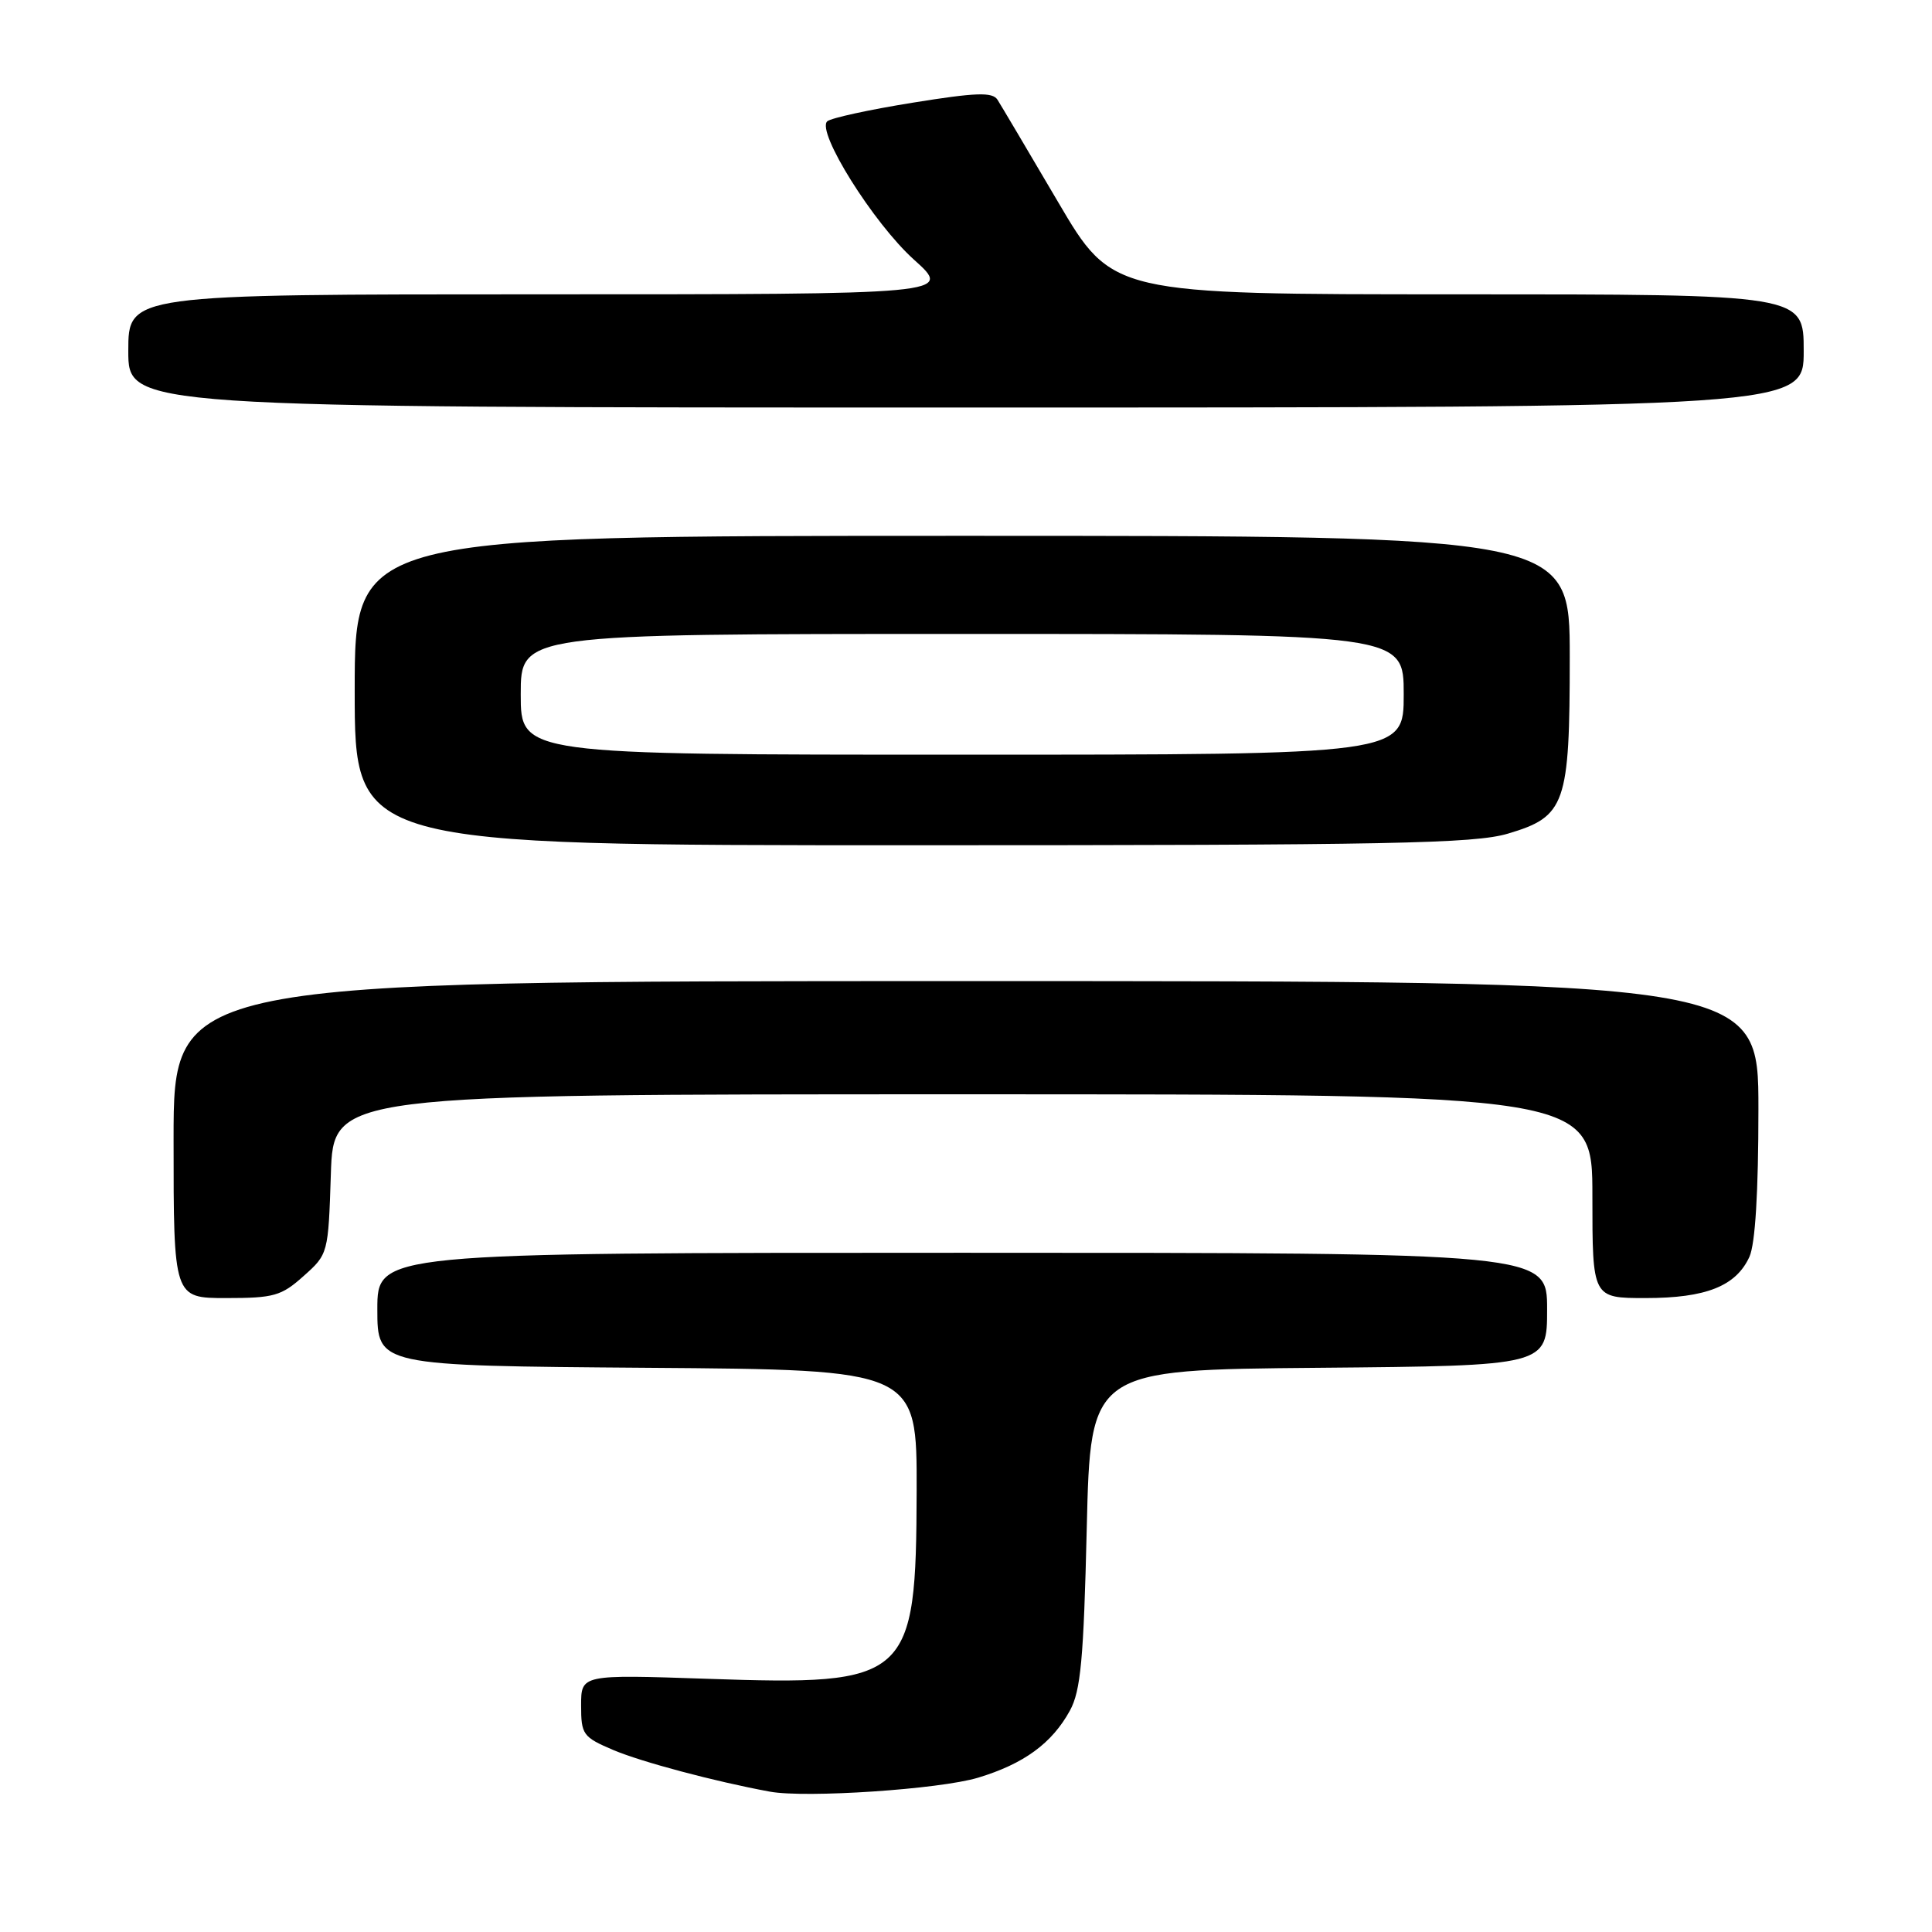 <?xml version="1.0" encoding="UTF-8" standalone="no"?>
<!DOCTYPE svg PUBLIC "-//W3C//DTD SVG 1.1//EN" "http://www.w3.org/Graphics/SVG/1.1/DTD/svg11.dtd" >
<svg xmlns="http://www.w3.org/2000/svg" xmlns:xlink="http://www.w3.org/1999/xlink" version="1.1" viewBox="0 0 256 256">
 <g >
 <path fill="currentColor"
d=" M 129.61 235.55 C 135.67 233.72 139.40 230.99 141.77 226.66 C 143.20 224.05 143.59 219.87 144.00 202.50 C 144.50 181.50 144.50 181.50 174.75 181.24 C 205.00 180.97 205.00 180.97 205.00 173.49 C 205.00 166.00 205.00 166.00 127.50 166.00 C 50.00 166.00 50.00 166.00 50.00 173.49 C 50.00 180.97 50.00 180.97 85.75 181.24 C 121.50 181.50 121.50 181.50 121.46 197.56 C 121.39 222.61 120.53 223.37 93.75 222.45 C 77.00 221.88 77.00 221.88 77.00 225.98 C 77.00 229.84 77.24 230.17 81.25 231.88 C 85.00 233.47 94.68 236.05 102.00 237.40 C 106.75 238.28 124.52 237.09 129.61 235.55 Z  M 40.23 169.08 C 43.48 166.19 43.50 166.10 43.84 155.58 C 44.18 145.00 44.18 145.00 127.59 145.00 C 211.00 145.00 211.00 145.00 211.00 158.50 C 211.00 172.00 211.00 172.00 218.05 172.00 C 226.06 172.00 230.03 170.42 231.81 166.53 C 232.58 164.82 233.00 157.97 233.00 146.95 C 233.00 130.00 233.00 130.00 128.00 130.00 C 23.00 130.00 23.00 130.00 23.00 151.00 C 23.00 172.00 23.00 172.00 29.98 172.00 C 36.29 172.00 37.29 171.72 40.23 169.08 Z  M 199.81 110.46 C 207.44 108.20 208.00 106.60 208.00 87.05 C 208.00 71.00 208.00 71.00 127.50 71.00 C 47.00 71.00 47.00 71.00 47.00 91.50 C 47.00 112.00 47.00 112.00 120.82 112.00 C 184.31 112.00 195.36 111.78 199.81 110.46 Z  M 239.00 46.50 C 239.00 39.00 239.00 39.00 193.19 39.00 C 147.39 39.00 147.39 39.00 140.19 26.75 C 136.23 20.01 132.62 13.92 132.17 13.21 C 131.50 12.18 129.34 12.25 120.92 13.61 C 115.19 14.53 110.11 15.64 109.62 16.07 C 108.12 17.41 115.74 29.58 121.10 34.40 C 126.22 39.00 126.22 39.00 71.61 39.00 C 17.00 39.00 17.00 39.00 17.00 46.50 C 17.00 54.00 17.00 54.00 128.00 54.00 C 239.00 54.00 239.00 54.00 239.00 46.50 Z  M 69.00 92.00 C 69.00 84.00 69.00 84.00 127.50 84.00 C 186.00 84.00 186.00 84.00 186.00 92.00 C 186.00 100.00 186.00 100.00 127.50 100.00 C 69.00 100.00 69.00 100.00 69.00 92.00 Z "/>
</g>
</svg>